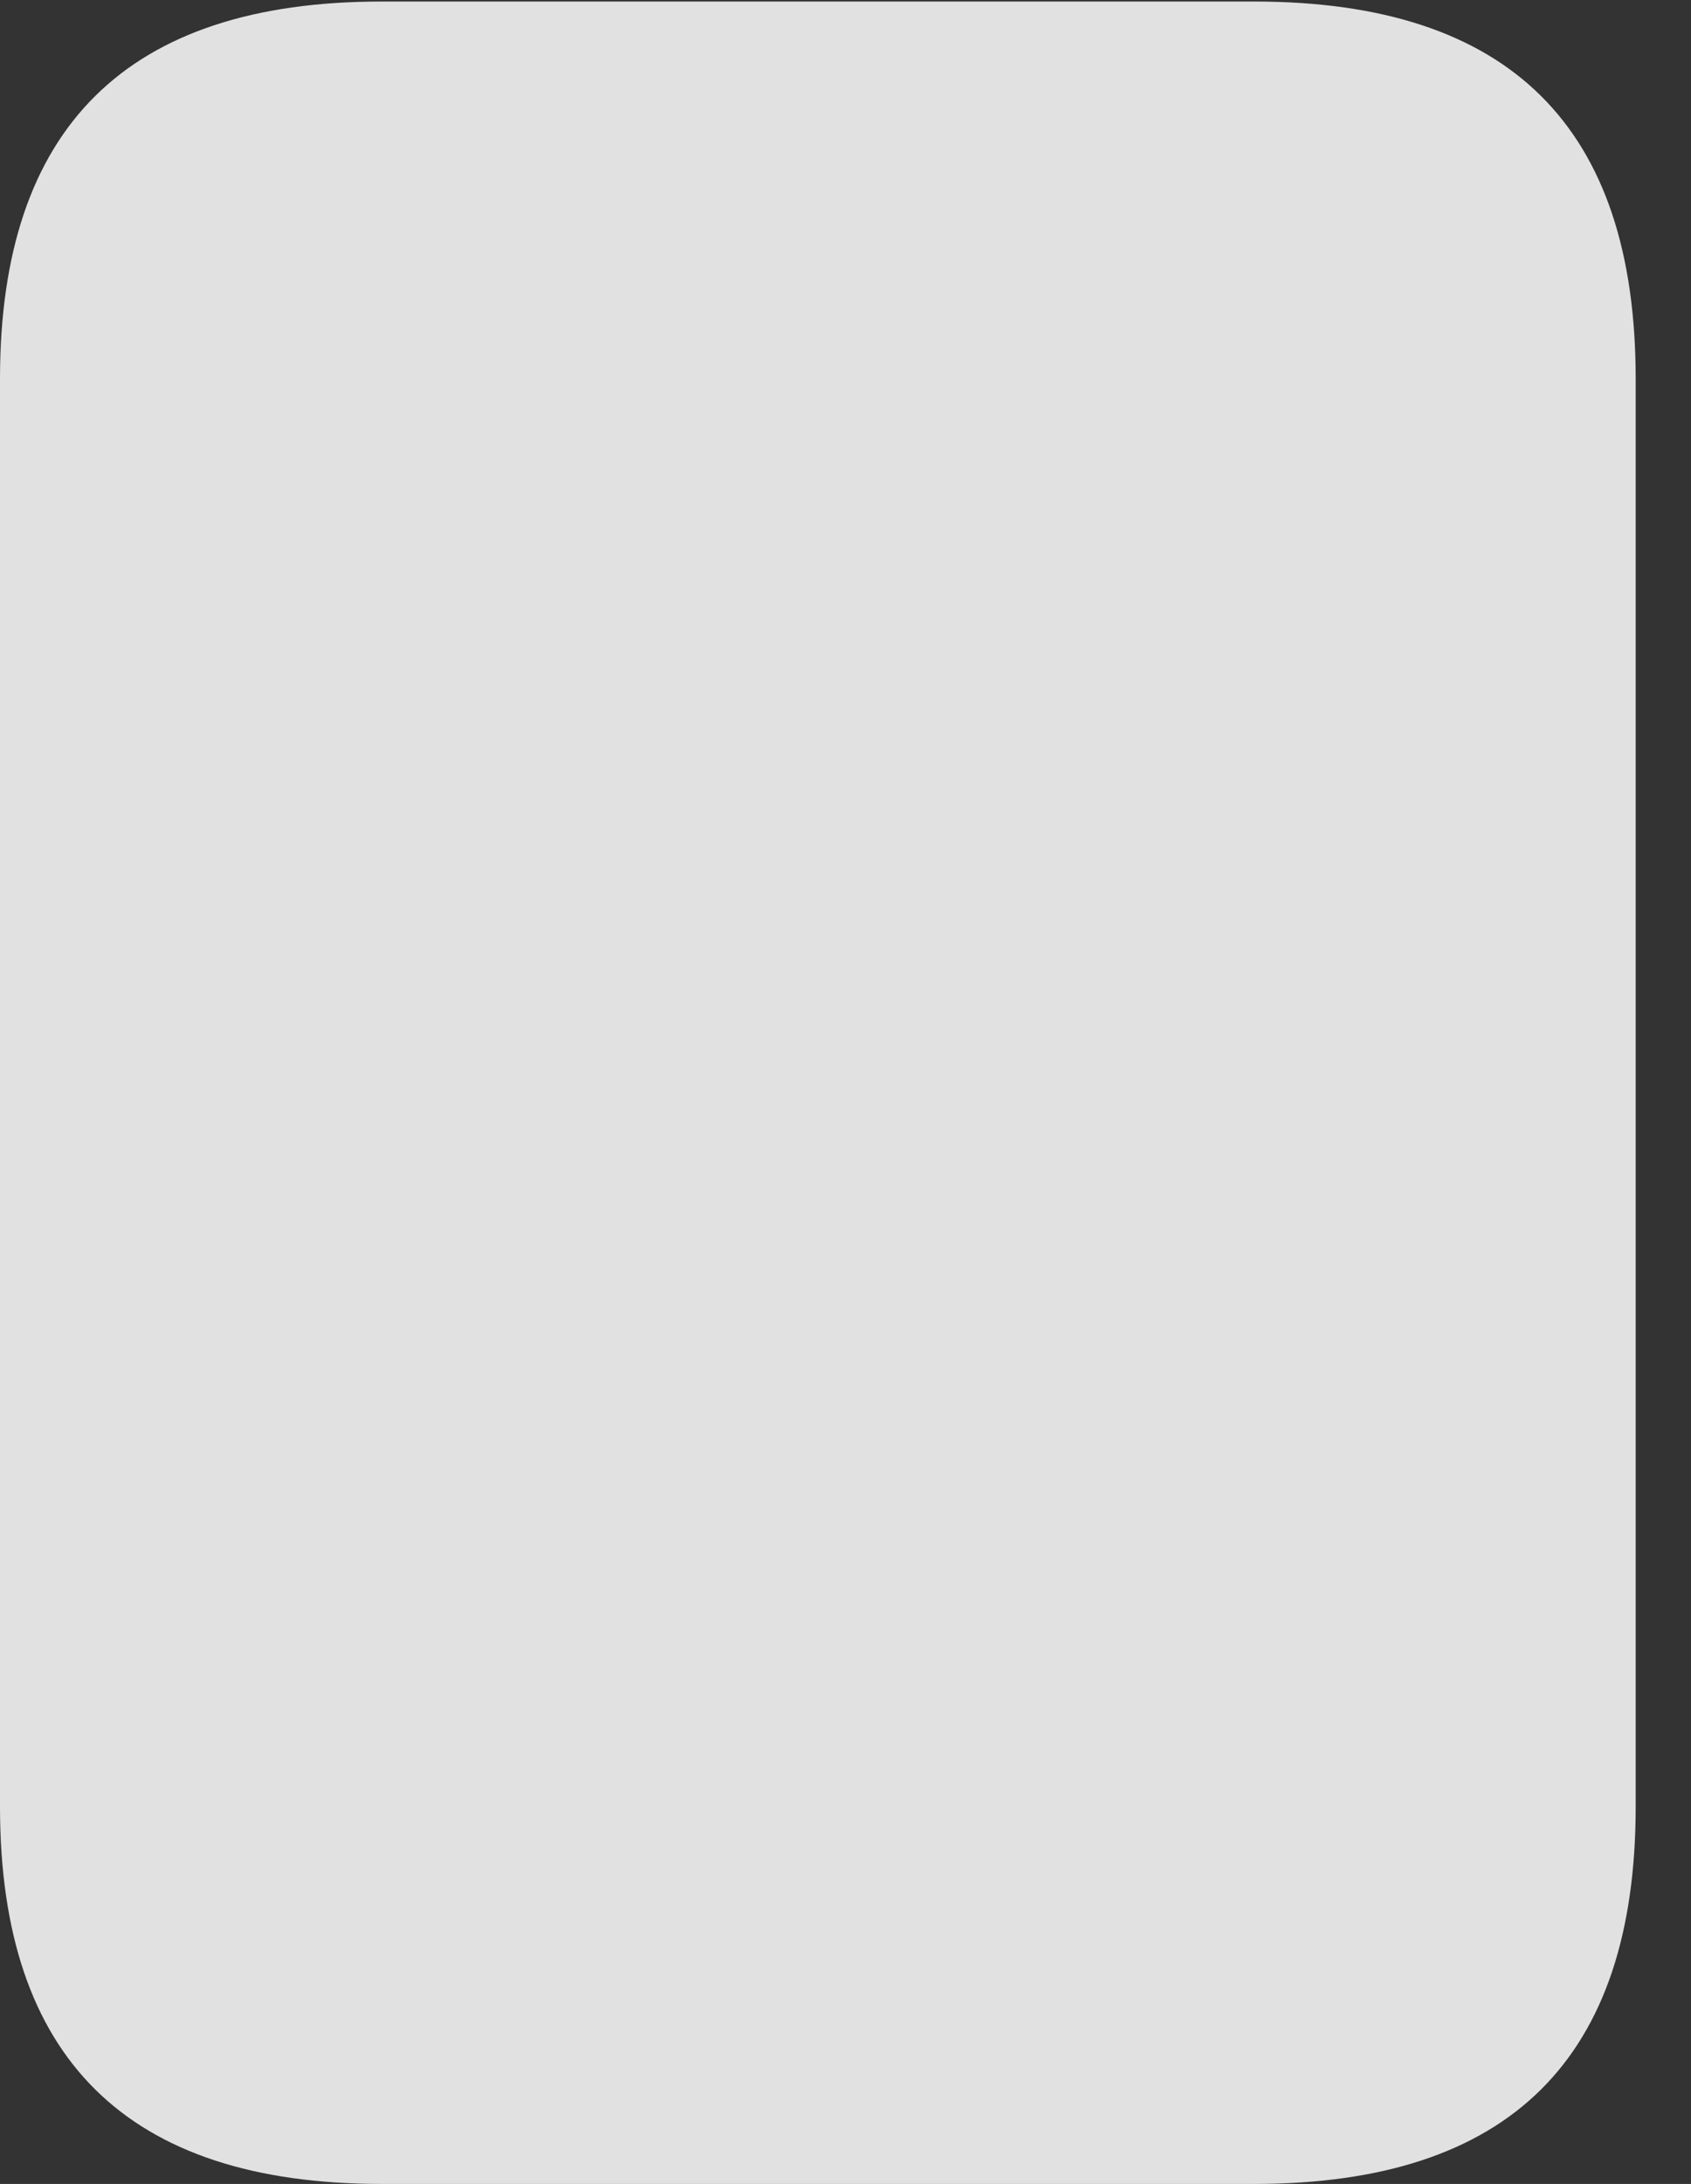 <?xml version="1.0" encoding="UTF-8"?>
<!--Generator: Apple Native CoreSVG 326-->
<!DOCTYPE svg
PUBLIC "-//W3C//DTD SVG 1.1//EN"
       "http://www.w3.org/Graphics/SVG/1.1/DTD/svg11.dtd">
<svg version="1.1" xmlns="http://www.w3.org/2000/svg" xmlns:xlink="http://www.w3.org/1999/xlink" viewBox="0 0 11.035 14.248">
 <rect x="0" y="0" width="11.035" height="14.248" fill="#333333" stroke="none"/>
 <g>
  <rect height="14.248" opacity="0" width="11.035" x="0" y="0"/>
  <path d="M2.49 14.248L8.184 14.248C9.854 14.248 10.674 13.428 10.674 11.787L10.674 2.471C10.674 0.83 9.854 0.01 8.184 0.01L2.49 0.01C0.83 0.01 0 0.83 0 2.471L0 11.787C0 13.428 0.83 14.248 2.49 14.248Z" fill="white" fill-opacity="0.85"/>
 </g>
</svg>
